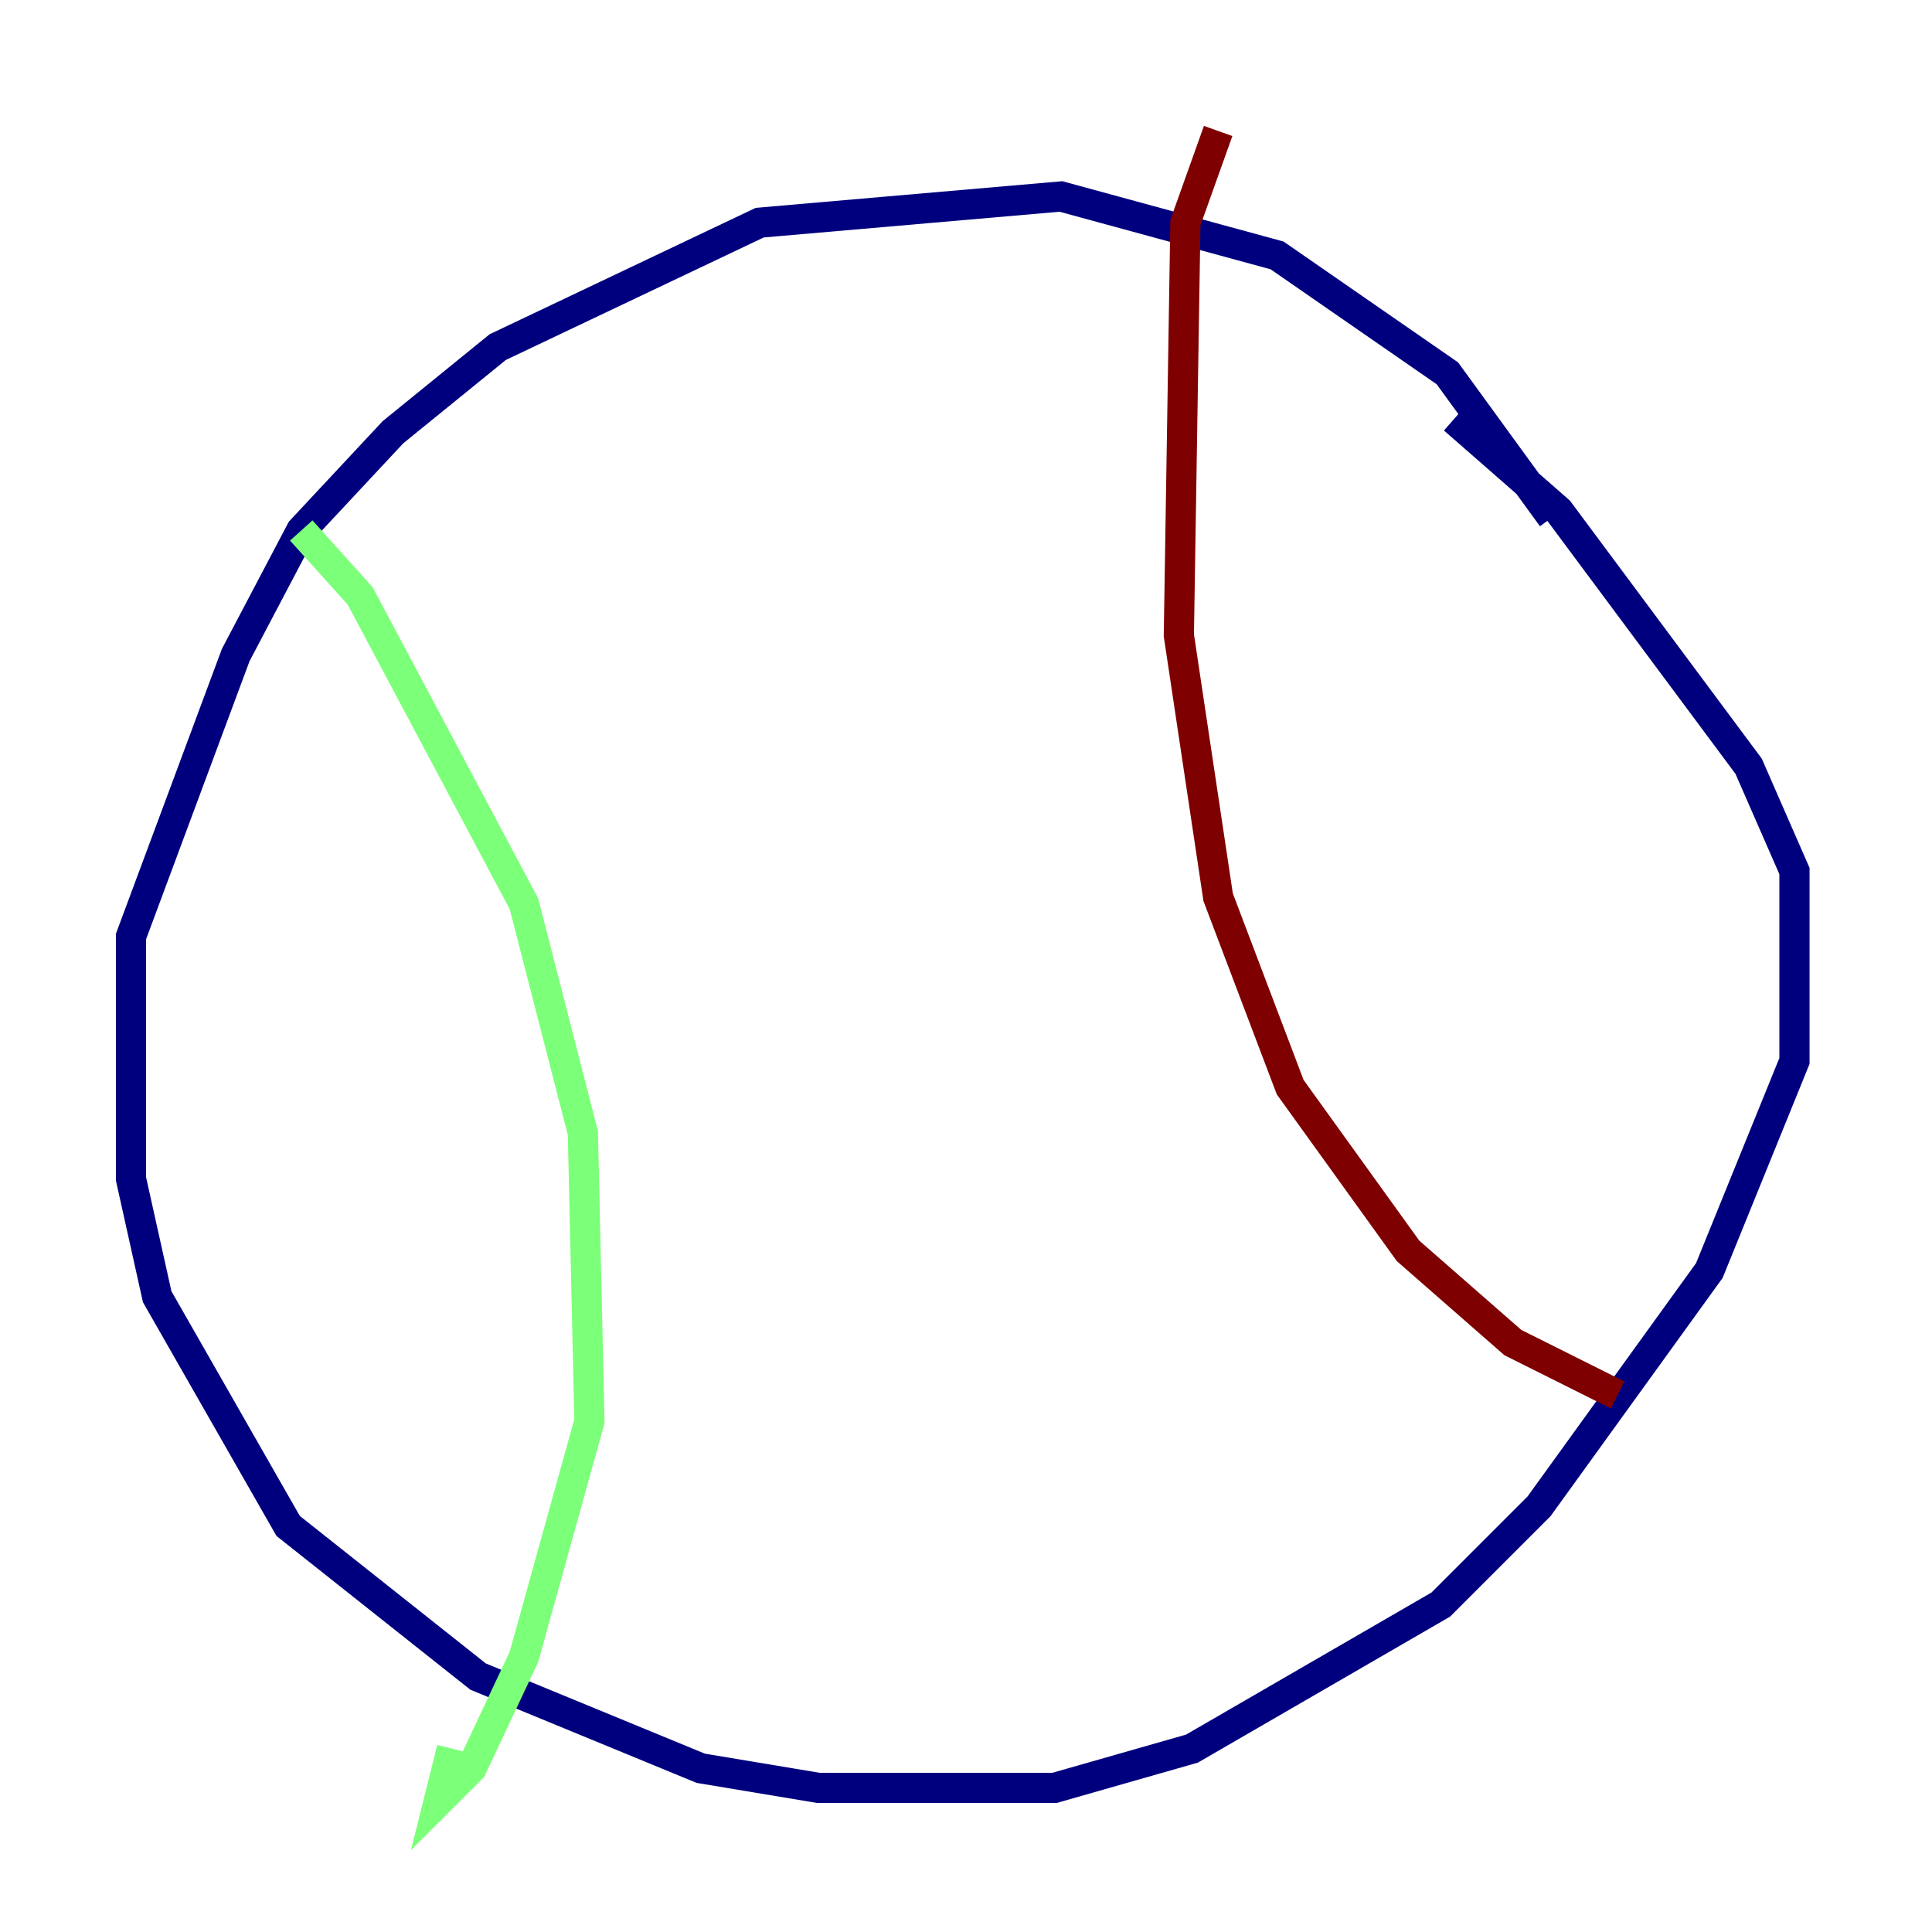 <?xml version="1.0" encoding="utf-8" ?>
<svg baseProfile="tiny" height="128" version="1.2" viewBox="0,0,128,128" width="128" xmlns="http://www.w3.org/2000/svg" xmlns:ev="http://www.w3.org/2001/xml-events" xmlns:xlink="http://www.w3.org/1999/xlink"><defs /><polyline fill="none" points="102.834,34.278 95.891,24.732 84.61,16.922 70.291,13.017 50.332,14.752 32.976,22.997 26.034,28.637 19.959,35.146 15.62,43.39 8.678,62.047 8.678,78.102 10.414,85.912 19.091,101.098 31.675,111.078 46.427,117.153 54.237,118.454 69.858,118.454 78.969,115.851 95.458,106.305 101.966,99.797 113.248,84.176 118.888,70.291 118.888,57.709 115.851,50.766 103.268,33.844 96.325,27.77" stroke="#00007f" stroke-width="2" /><polyline fill="none" points="19.959,35.146 23.864,39.485 34.712,59.878 38.617,75.064 39.051,94.156 34.712,109.776 31.241,117.153 29.071,119.322 29.939,115.851" stroke="#7cff79" stroke-width="2" /><polyline fill="none" points="80.705,8.678 78.536,14.752 78.102,42.088 80.705,59.444 85.478,72.027 93.288,82.875 100.231,88.949 107.173,92.42" stroke="#7f0000" stroke-width="2" /></svg>